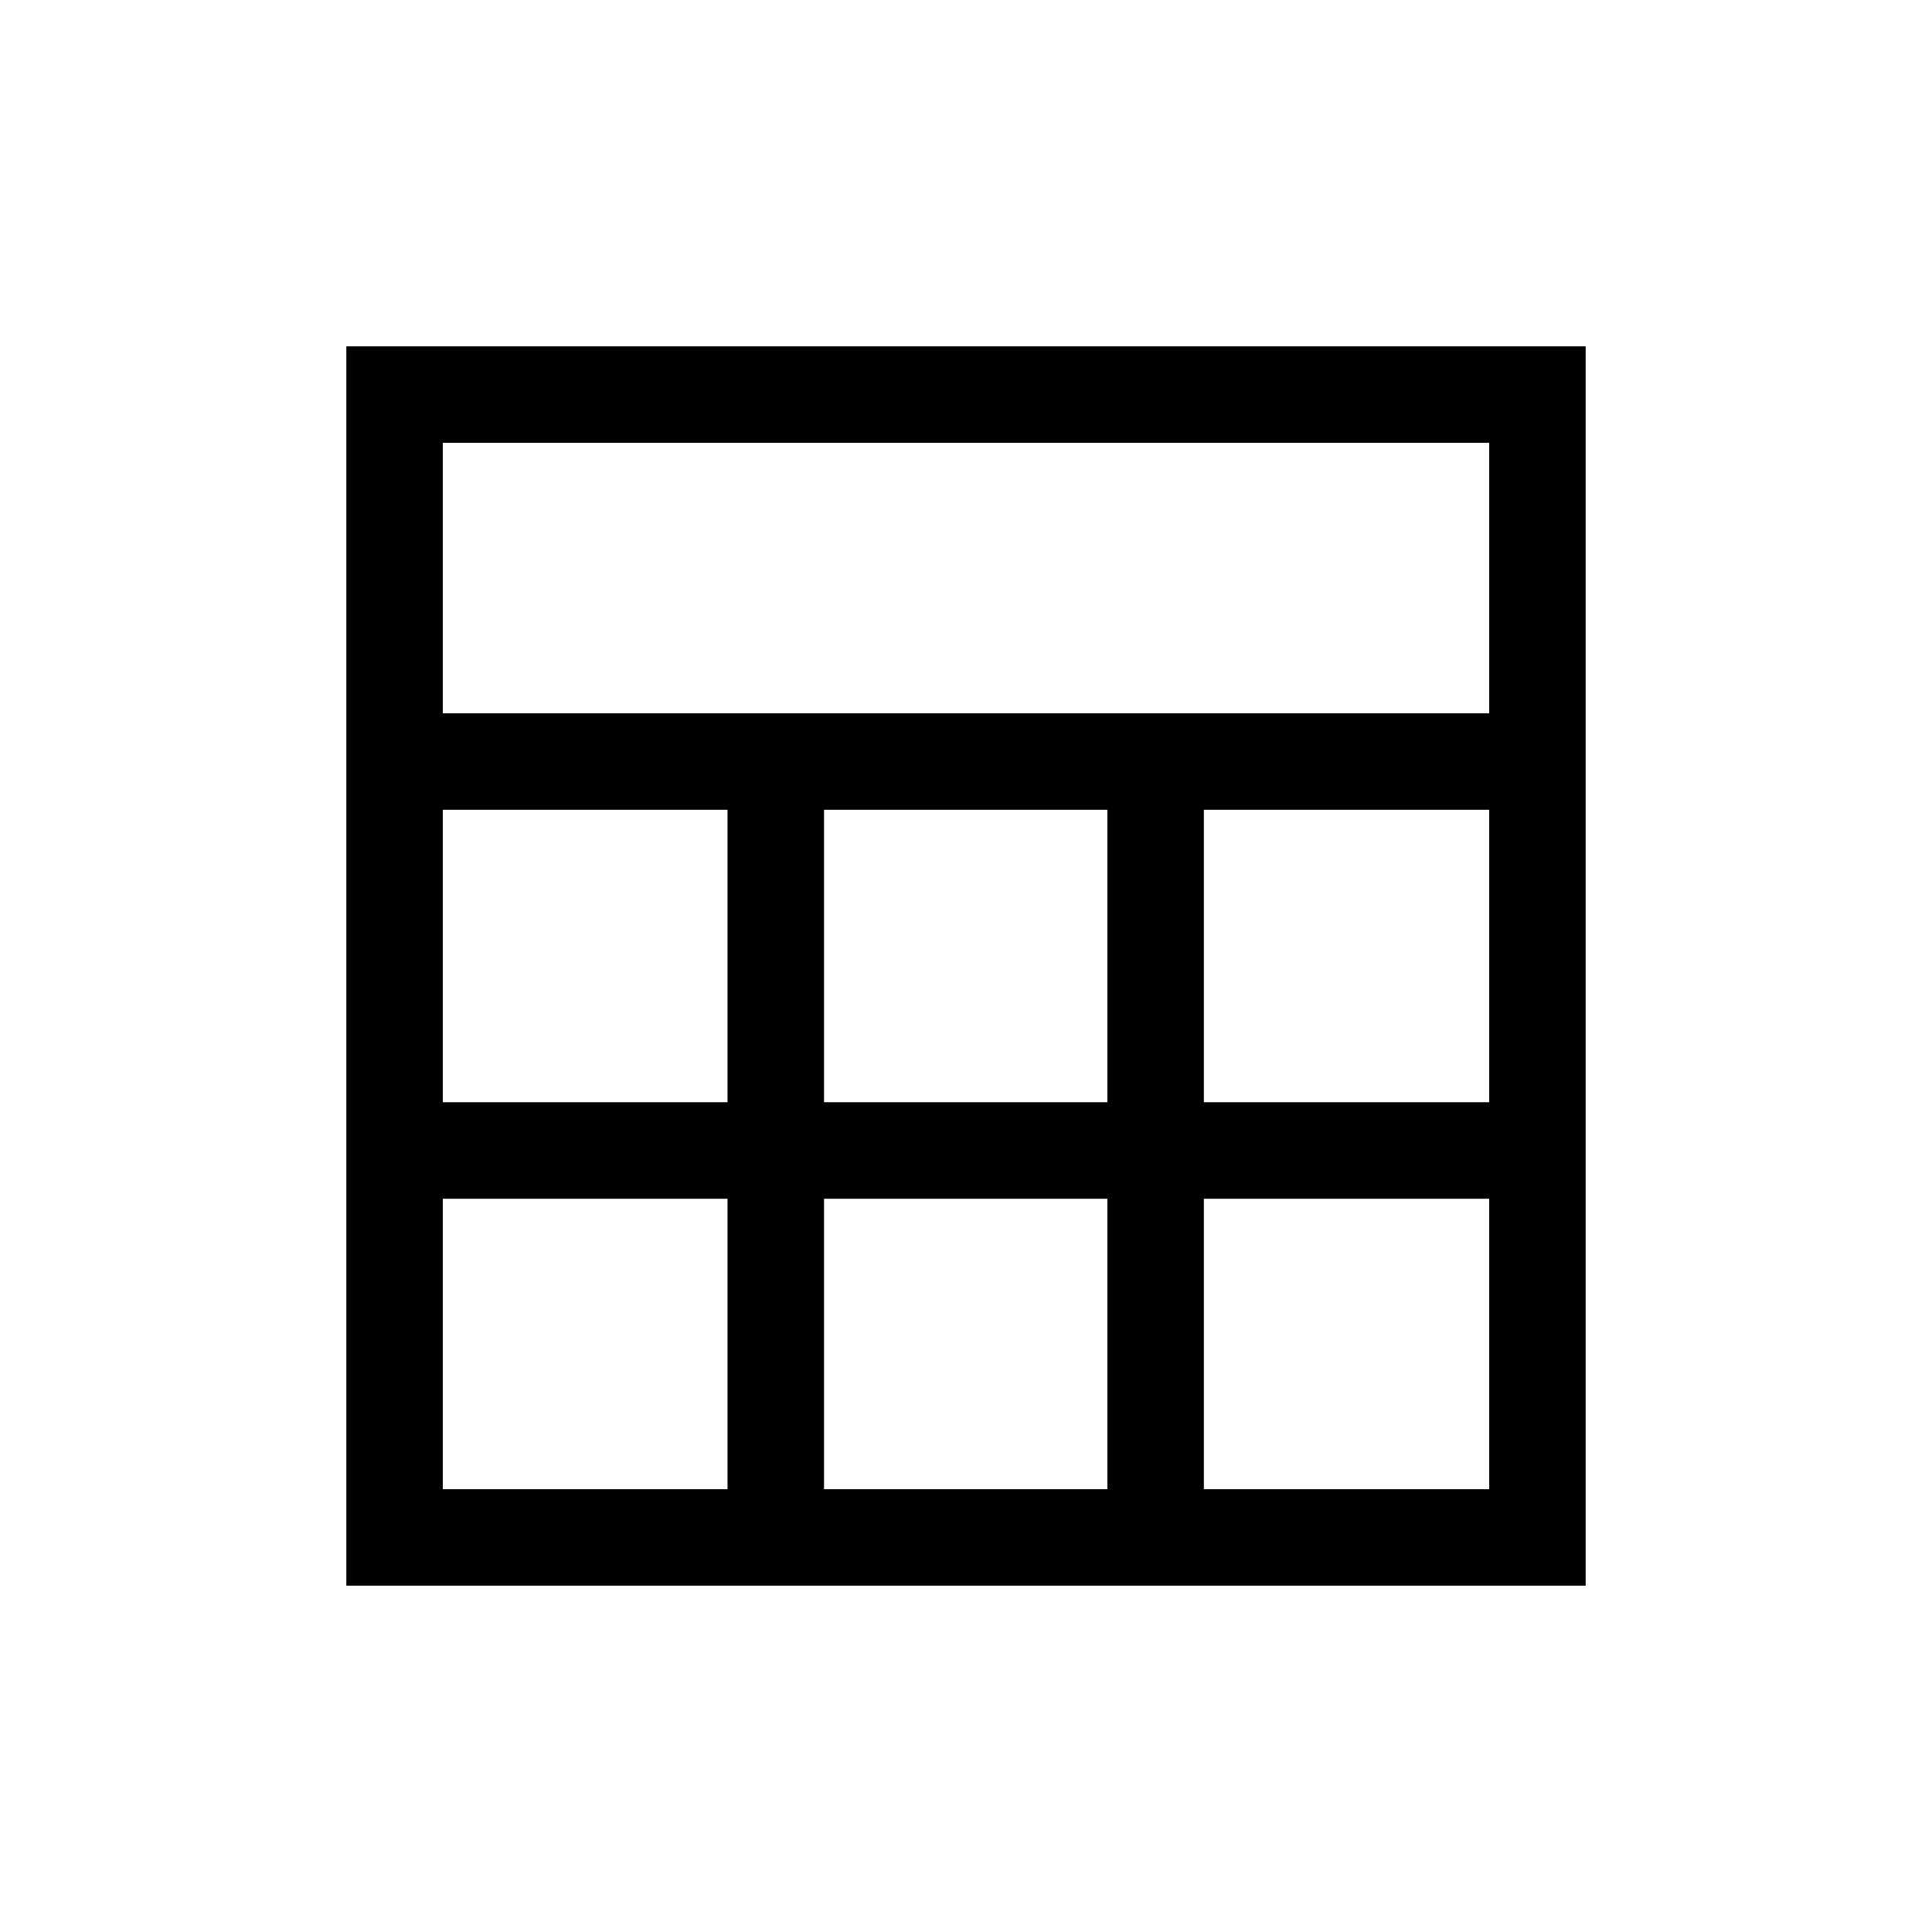 <svg xmlns="http://www.w3.org/2000/svg" height="20" viewBox="0 -960 960 960" width="20"><path d="M172.08-172.08v-615.84h615.84v615.84H172.08Zm47.96-433.5h519.92v-134.38H220.04v134.38Zm189.42 193.27h140.77v-145.31H409.46v145.31Zm0 192.27h140.77v-144.31H409.46v144.31ZM220.04-412.31H361.5v-145.31H220.04v145.31Zm378.15 0h141.77v-145.31H598.19v145.31ZM220.04-220.04H361.5v-144.31H220.04v144.31Zm378.15 0h141.77v-144.31H598.19v144.31Z"/></svg>